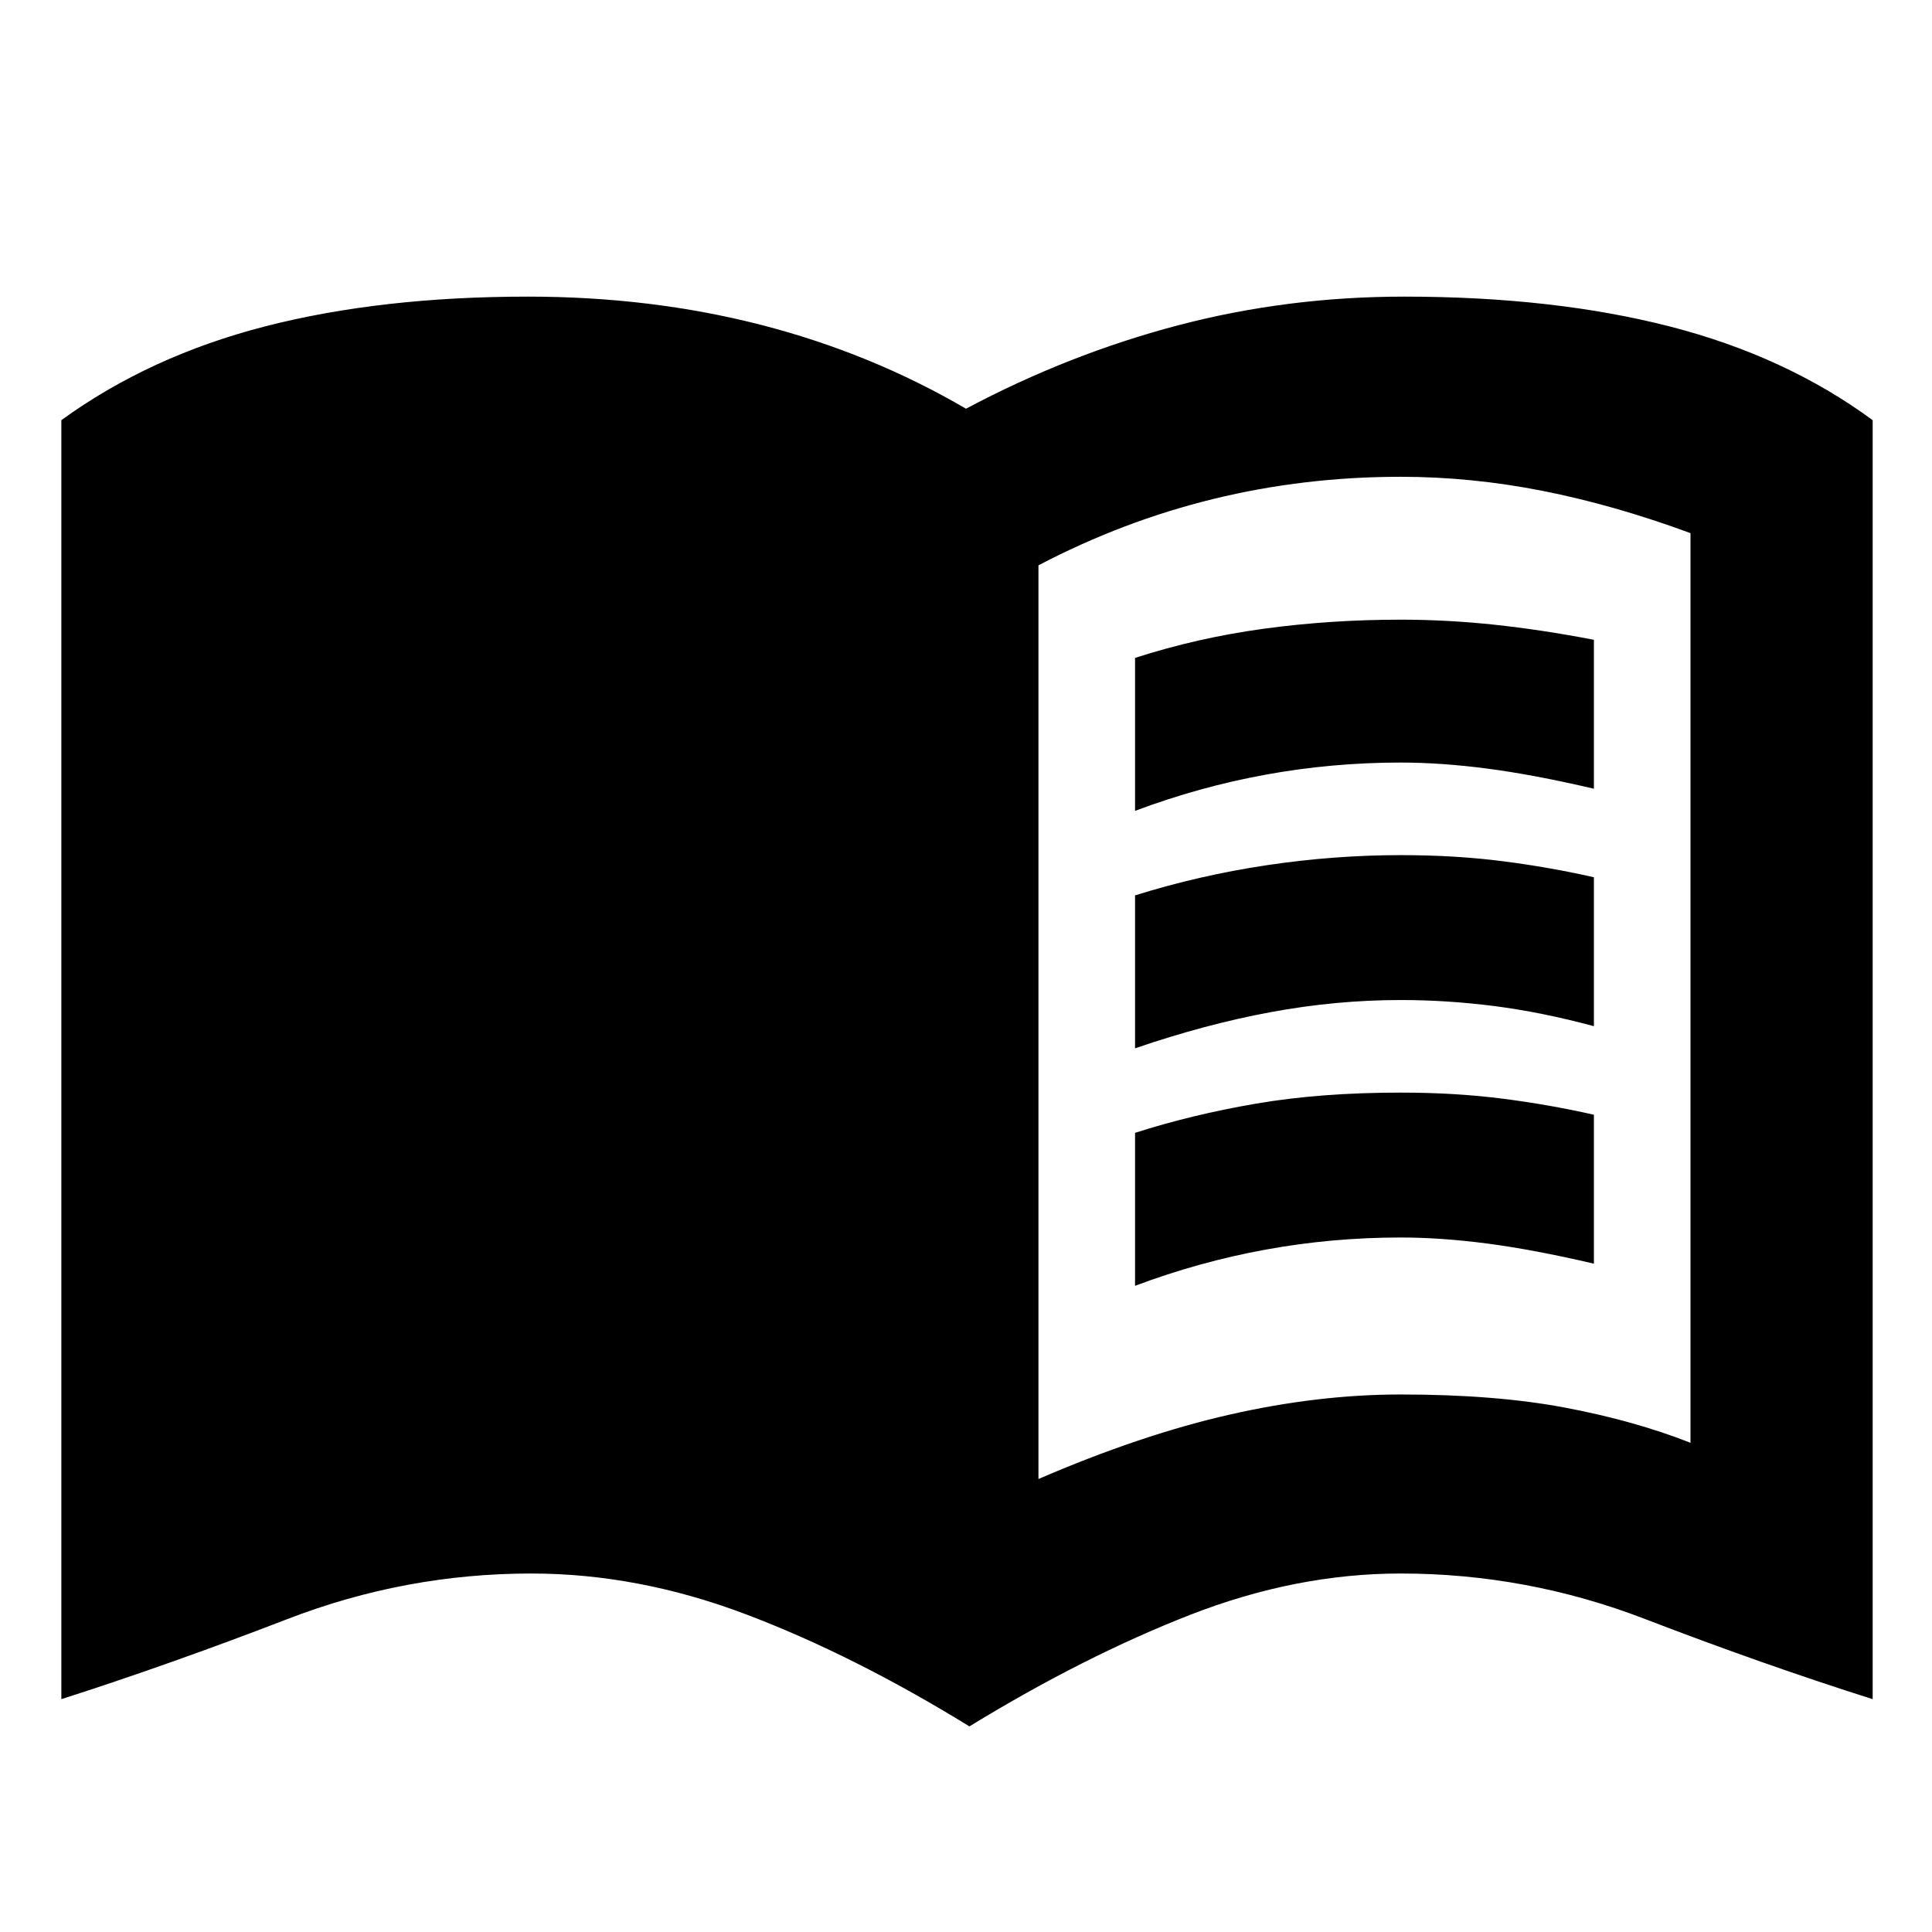 <svg xmlns="http://www.w3.org/2000/svg" height="20" viewBox="0 -960 960 960" width="20"><path d="M516-225.09q51-22 95-32t85-10q47 0 81.5 6.5t62.5 17.5v-452q-38-14-73.5-21t-70.5-7q-48 0-93 11t-87 33v454Zm-34.3 122.92q-57.57-35.44-111.07-55.7-53.5-20.26-106.63-20.26-62.5 0-121.01 22.57Q84.48-133 30.48-115.69v-635.53q43.82-31.82 101.28-46.61 57.46-14.78 130.54-14.78 61.13 0 115.7 14t102 41.7q51-27.13 105.28-41.42 54.29-14.28 112.42-14.28 74.08 0 131.82 14.78 57.74 14.79 101 46.61v635.53Q875.96-133 817.3-155.56q-58.65-22.57-121.3-22.57-52 0-104.65 20.55-52.65 20.54-109.65 55.41ZM564-557.09v-76q31-10 64-14.5t68-4.5q23 0 46.5 2.5t49.5 7.5v74q-30-7-53-10t-43-3q-34 0-67 6t-65 18Zm0 236v-76q28-9 60-14.5t72-5.5q27 0 50.5 3t45.5 8v74q-30-7-53-10t-43-3q-34 0-67 6t-65 18Zm0-118v-76q32-10 65.5-15t66.5-5q27 0 50.5 3t45.5 8v74q-26-7-49.5-10t-46.5-3q-32 0-64.5 6t-67.5 18Z"/></svg>